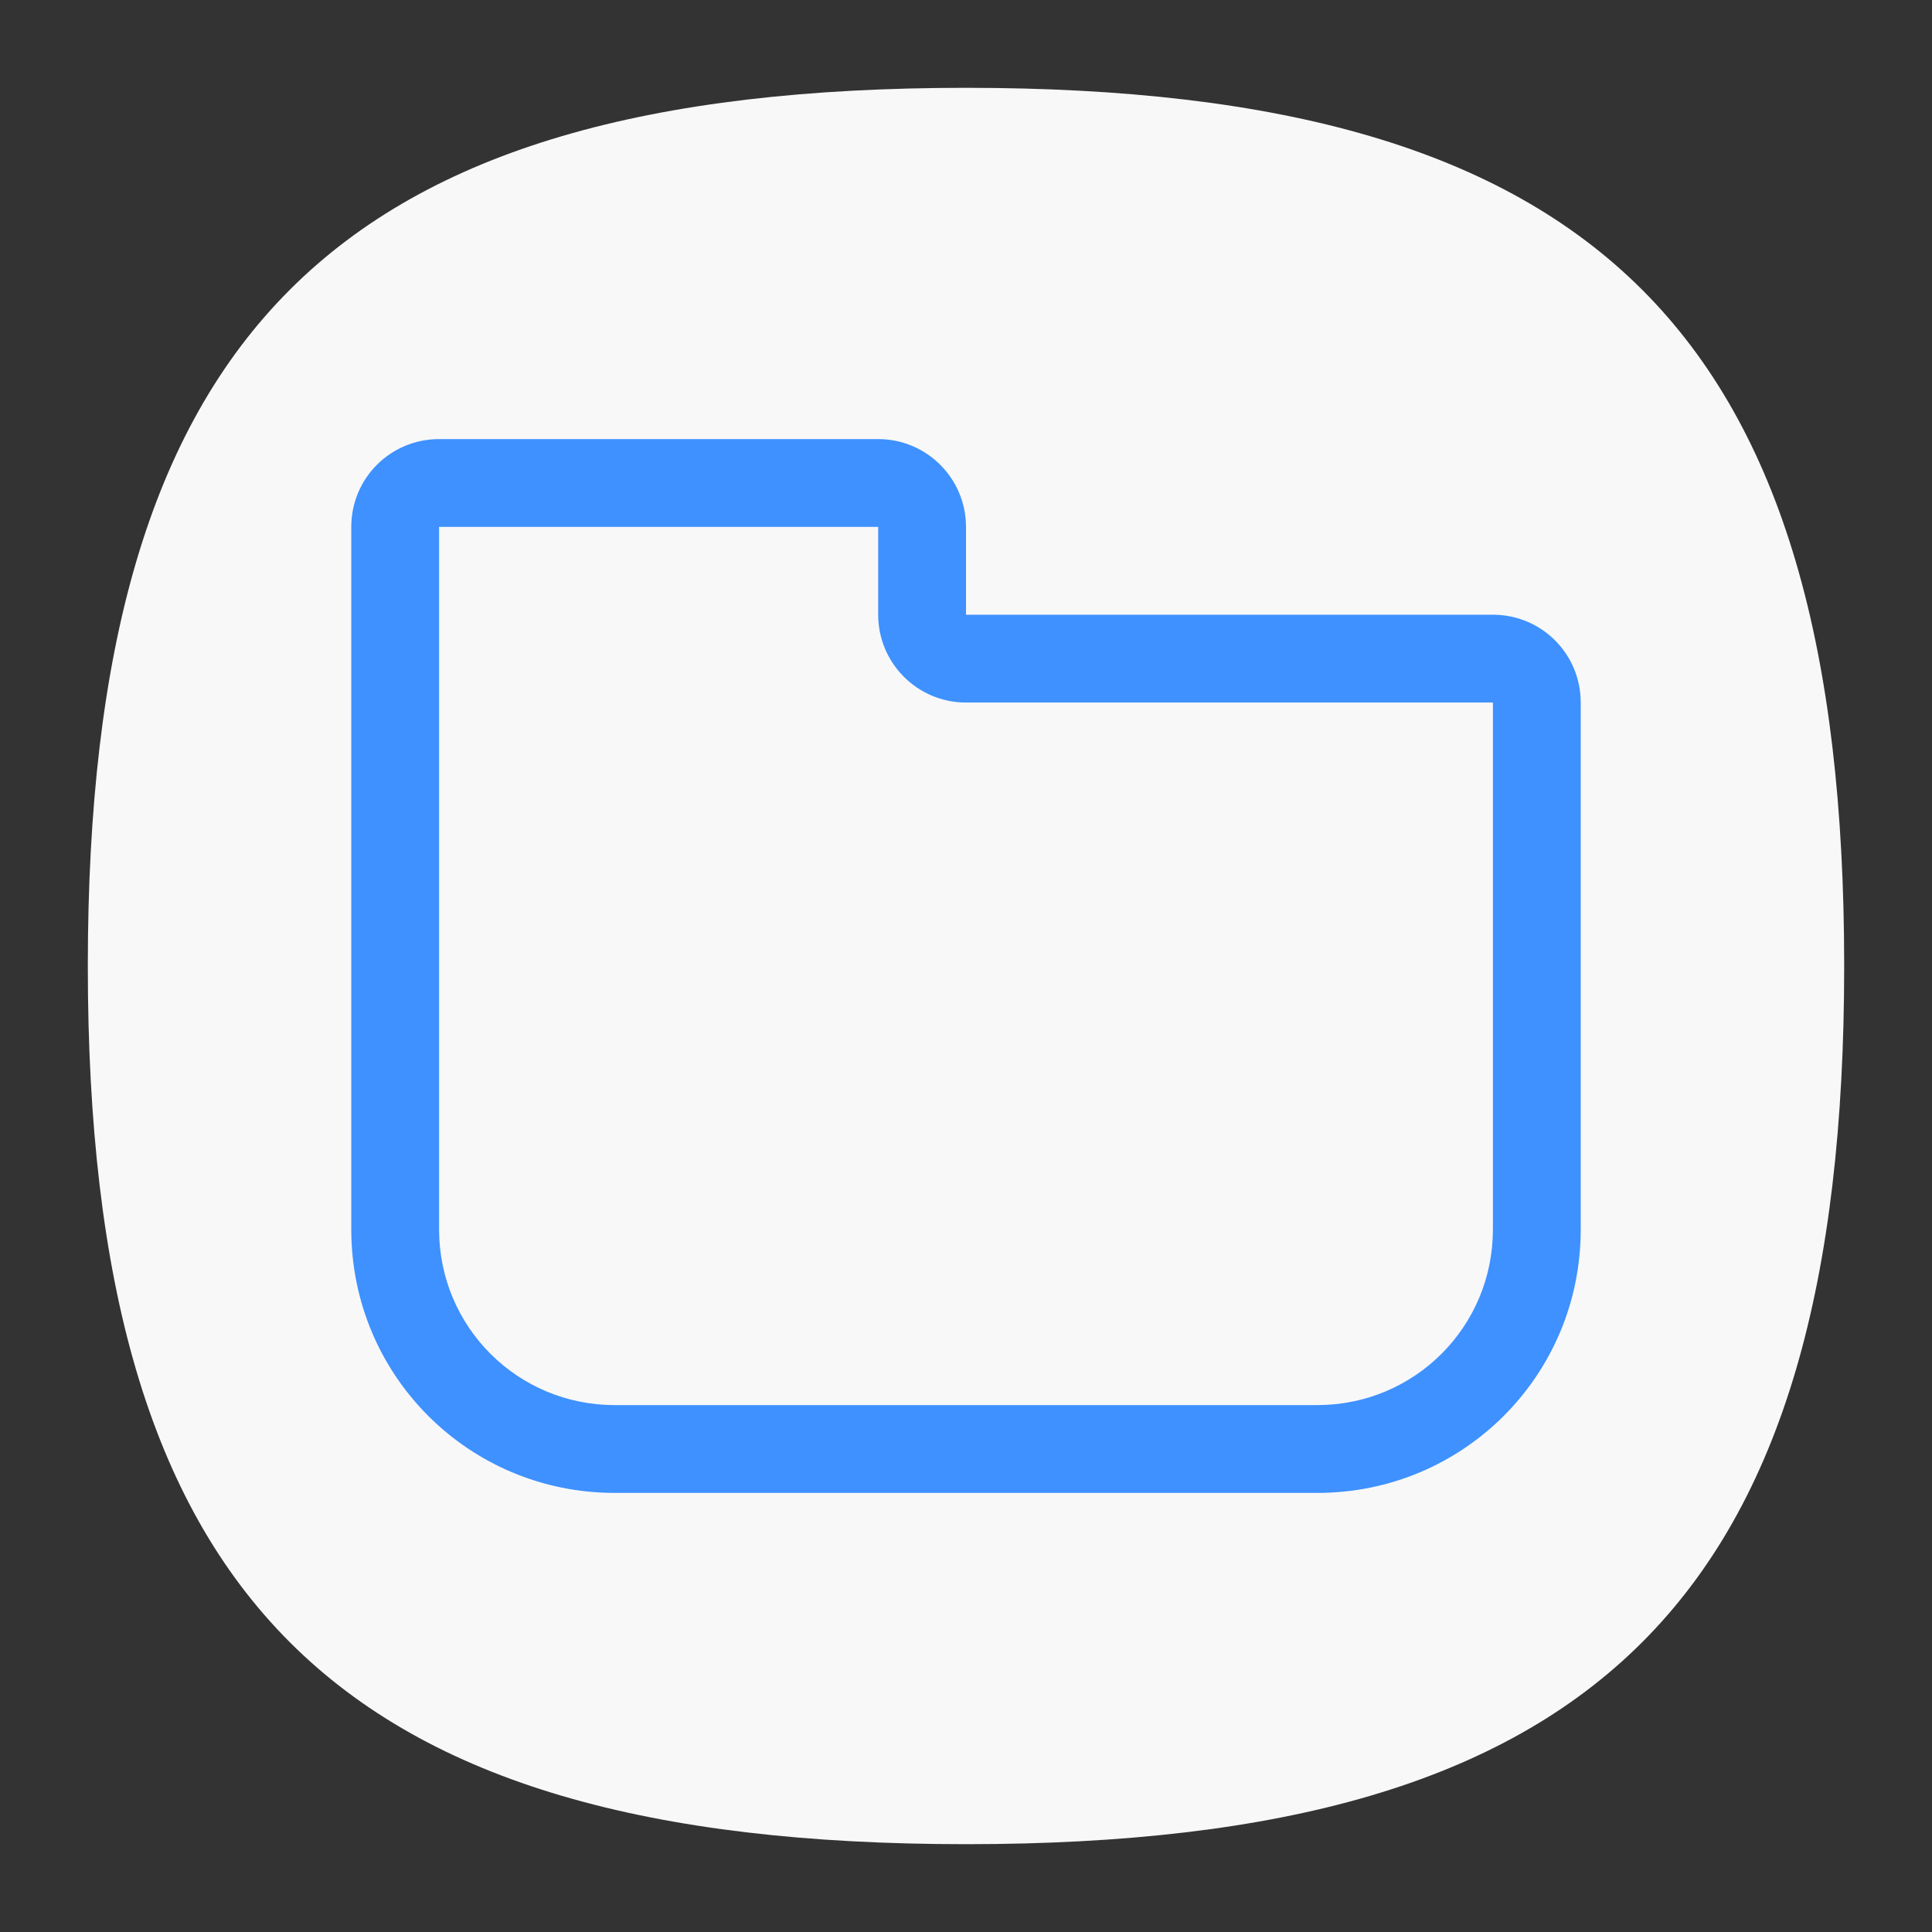 <?xml version="1.0" encoding="UTF-8" standalone="no"?>
<svg
   viewbox="0 0 200 200"
   version="1.1"
   id="svg4"
   sodipodi:docname="folder.svg"
   width="22"
   height="22"
   inkscape:version="1.1.1 (3bf5ae0d25, 2021-09-20, custom)"
   xmlns:inkscape="http://www.inkscape.org/namespaces/inkscape"
   xmlns:sodipodi="http://sodipodi.sourceforge.net/DTD/sodipodi-0.dtd"
   xmlns="http://www.w3.org/2000/svg"
   xmlns:svg="http://www.w3.org/2000/svg">
  <rect width="100%" height="100%" fill="#333333" stroke="none"/>
  <defs
     id="defs8" />
  <sodipodi:namedview
     id="namedview6"
     pagecolor="#ffffff"
     bordercolor="#666666"
     borderopacity="1.0"
     inkscape:pageshadow="2"
     inkscape:pageopacity="0.0"
     inkscape:pagecheckerboard="0"
     showgrid="false"
     inkscape:zoom="17.081048"
     inkscape:cx="22.773778"
     inkscape:cy="14.372654"
     inkscape:window-width="1920"
     inkscape:window-height="1000"
     inkscape:window-x="0"
     inkscape:window-y="0"
     inkscape:window-maximized="1"
     inkscape:current-layer="svg4"
     showguides="false" />
  <path
     d="M 1,11 C 1,3.8 3.8,1 11,1 18.2,1 21,3.8 21,11 21,18.2 18.2,21 11,21 3.8,21 1,18.2 1,11"
     id="path2"
     style="fill:#f8f8f8;fill-opacity:1;stroke-width:0.1" />
  <path
     id="rect924"
     style="fill:#3e91ff;fill-opacity:1;stroke-width:1;stroke-linecap:round;stroke-linejoin:round"
     d="M 5,5 C 4.446,5 4,5.446 4,6 v 8 c 0,1.662 1.338,3 3,3 h 8 c 1.662,0 3,-1.338 3,-3 V 8 C 18,7.446 17.554,7 17,7 H 11 V 6 C 11,5.448 10.552,5 10,5 Z m 0,1 h 5 v 1 c 0,0.552 0.448,1 1,1 h 6 v 6 c 0,1.108 -0.892,2 -2,2 H 7 C 5.892,16 5,15.108 5,14 Z"
     sodipodi:nodetypes="sssssssscsssccsscssssc" />
</svg>
